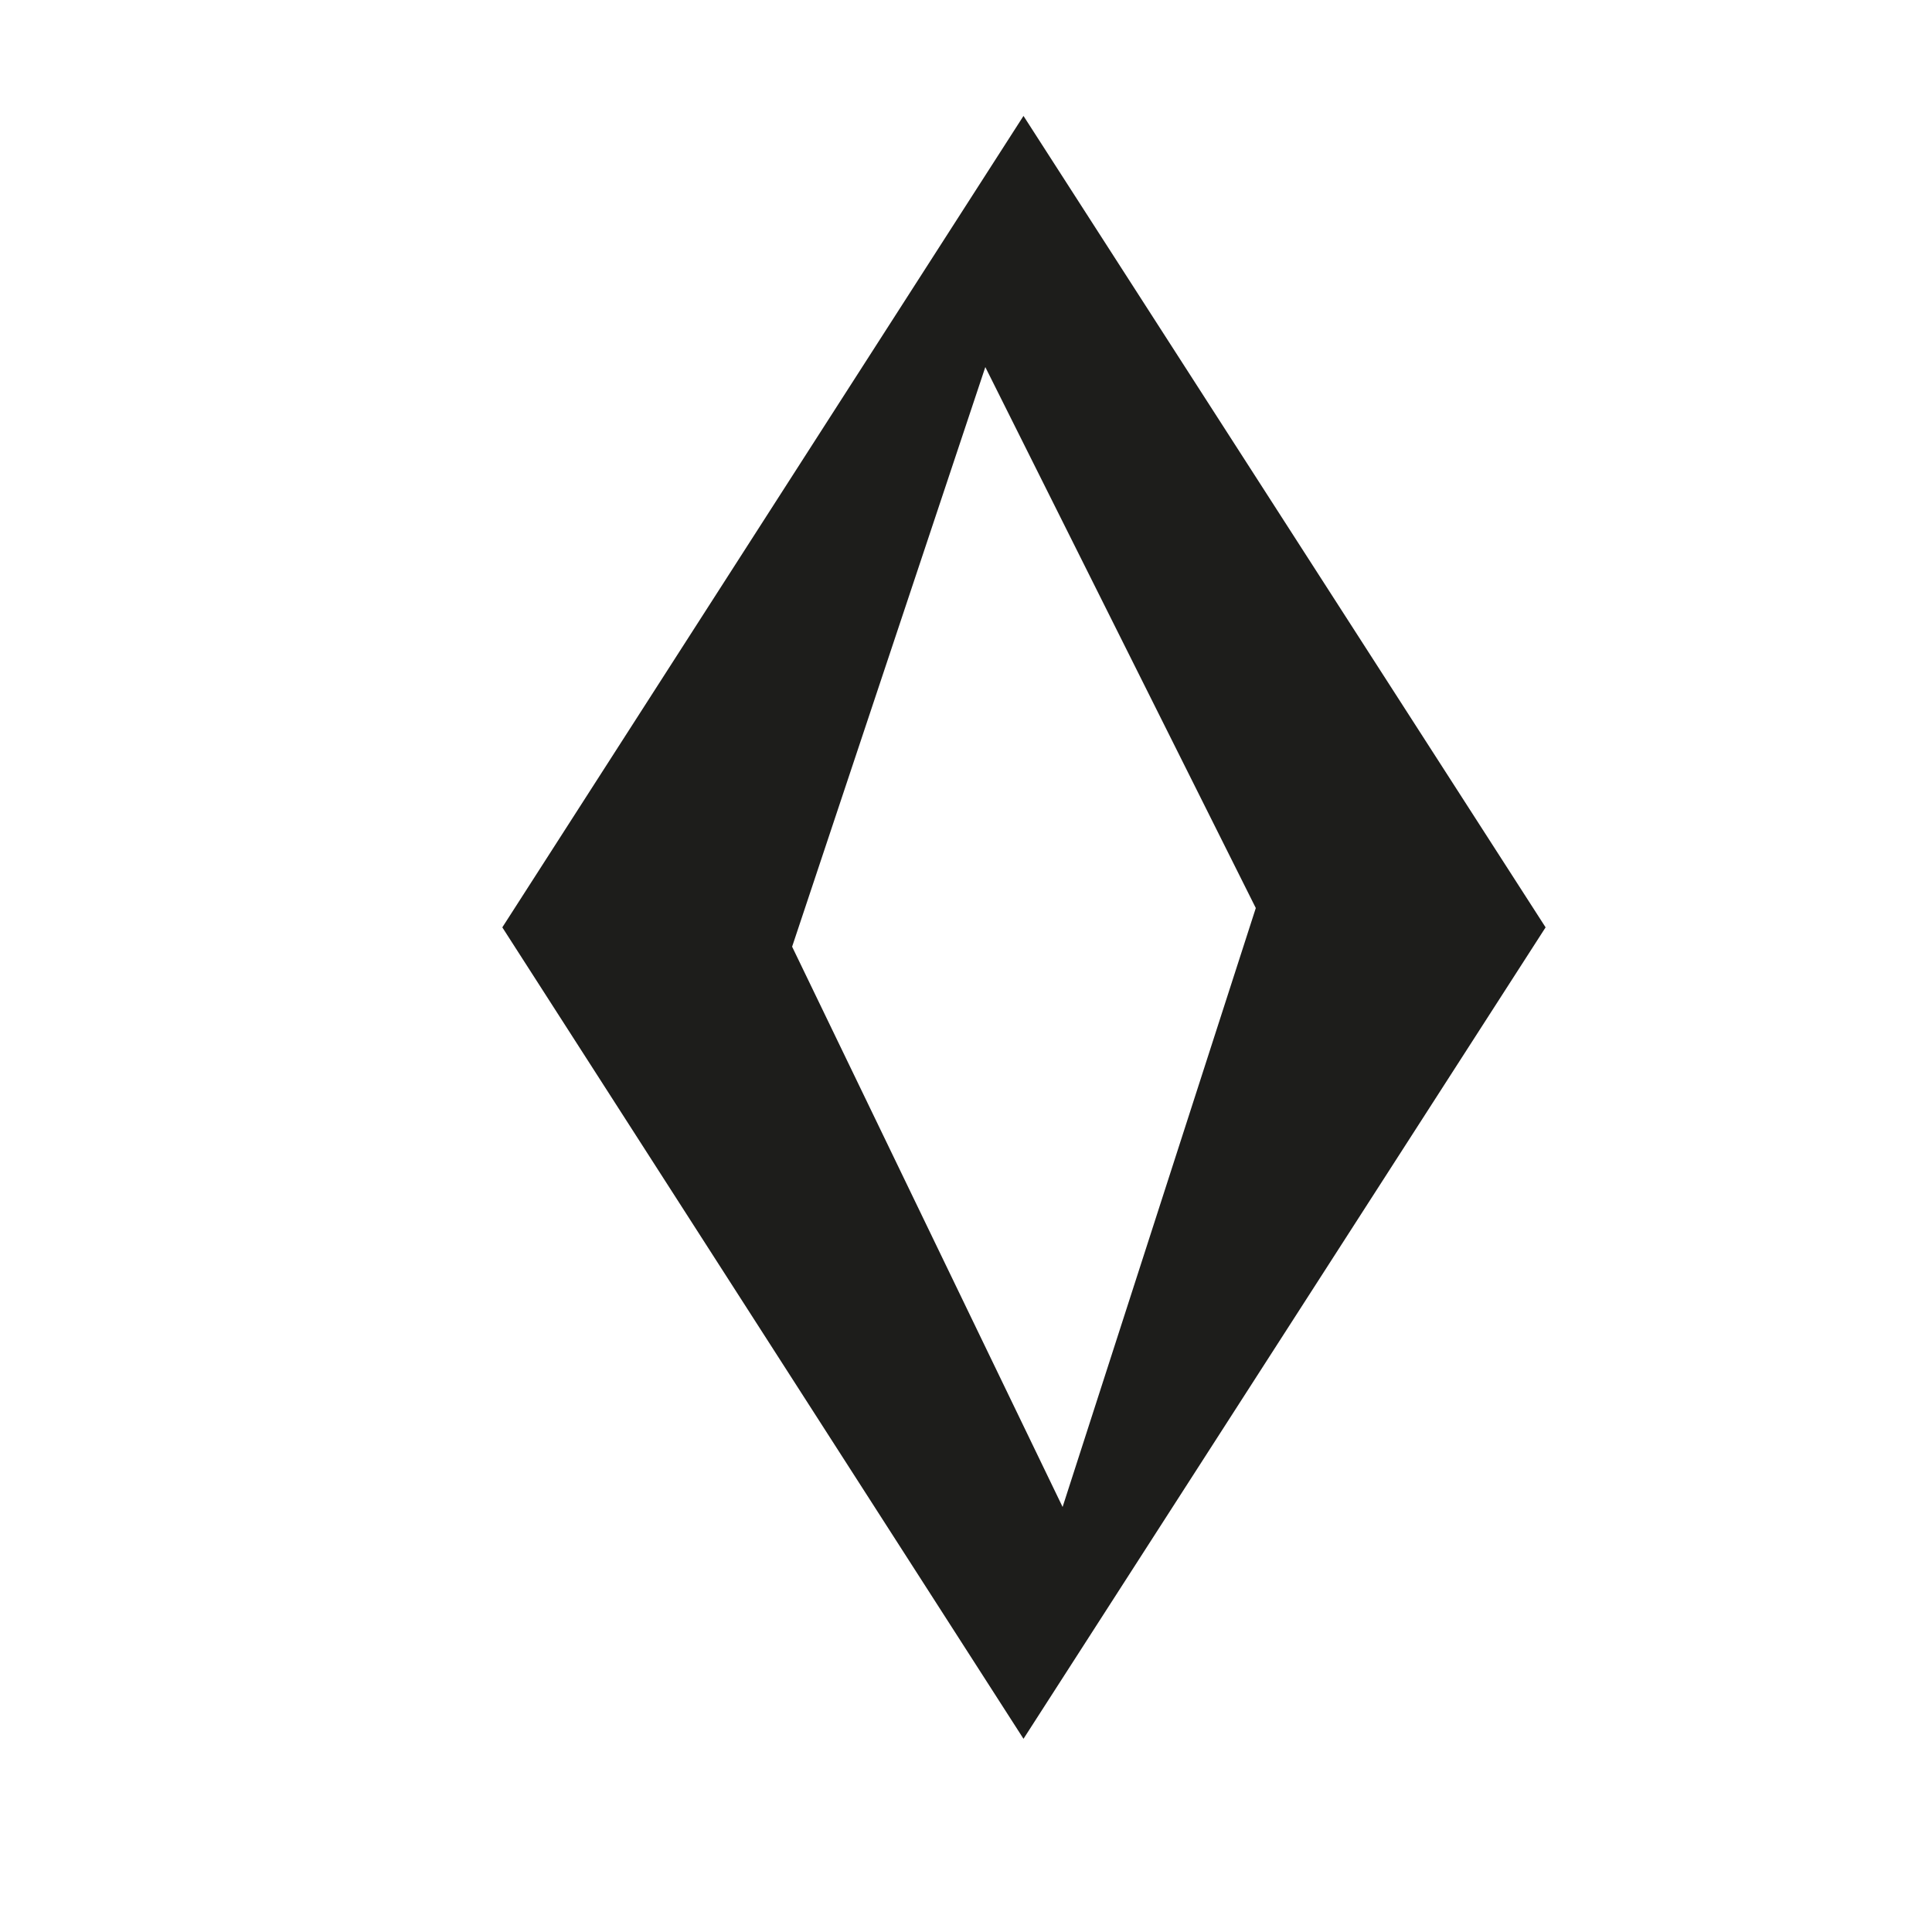 <svg xmlns="http://www.w3.org/2000/svg" width="1000" height="1000" viewBox="0 0 1000 1000"><defs><style>.a{fill:#1d1d1b;}</style></defs><path class="a" d="M800,480,529.76,900,260,480,529.76,60ZM650,470,510,190,410,490,550,780Z"/></svg>